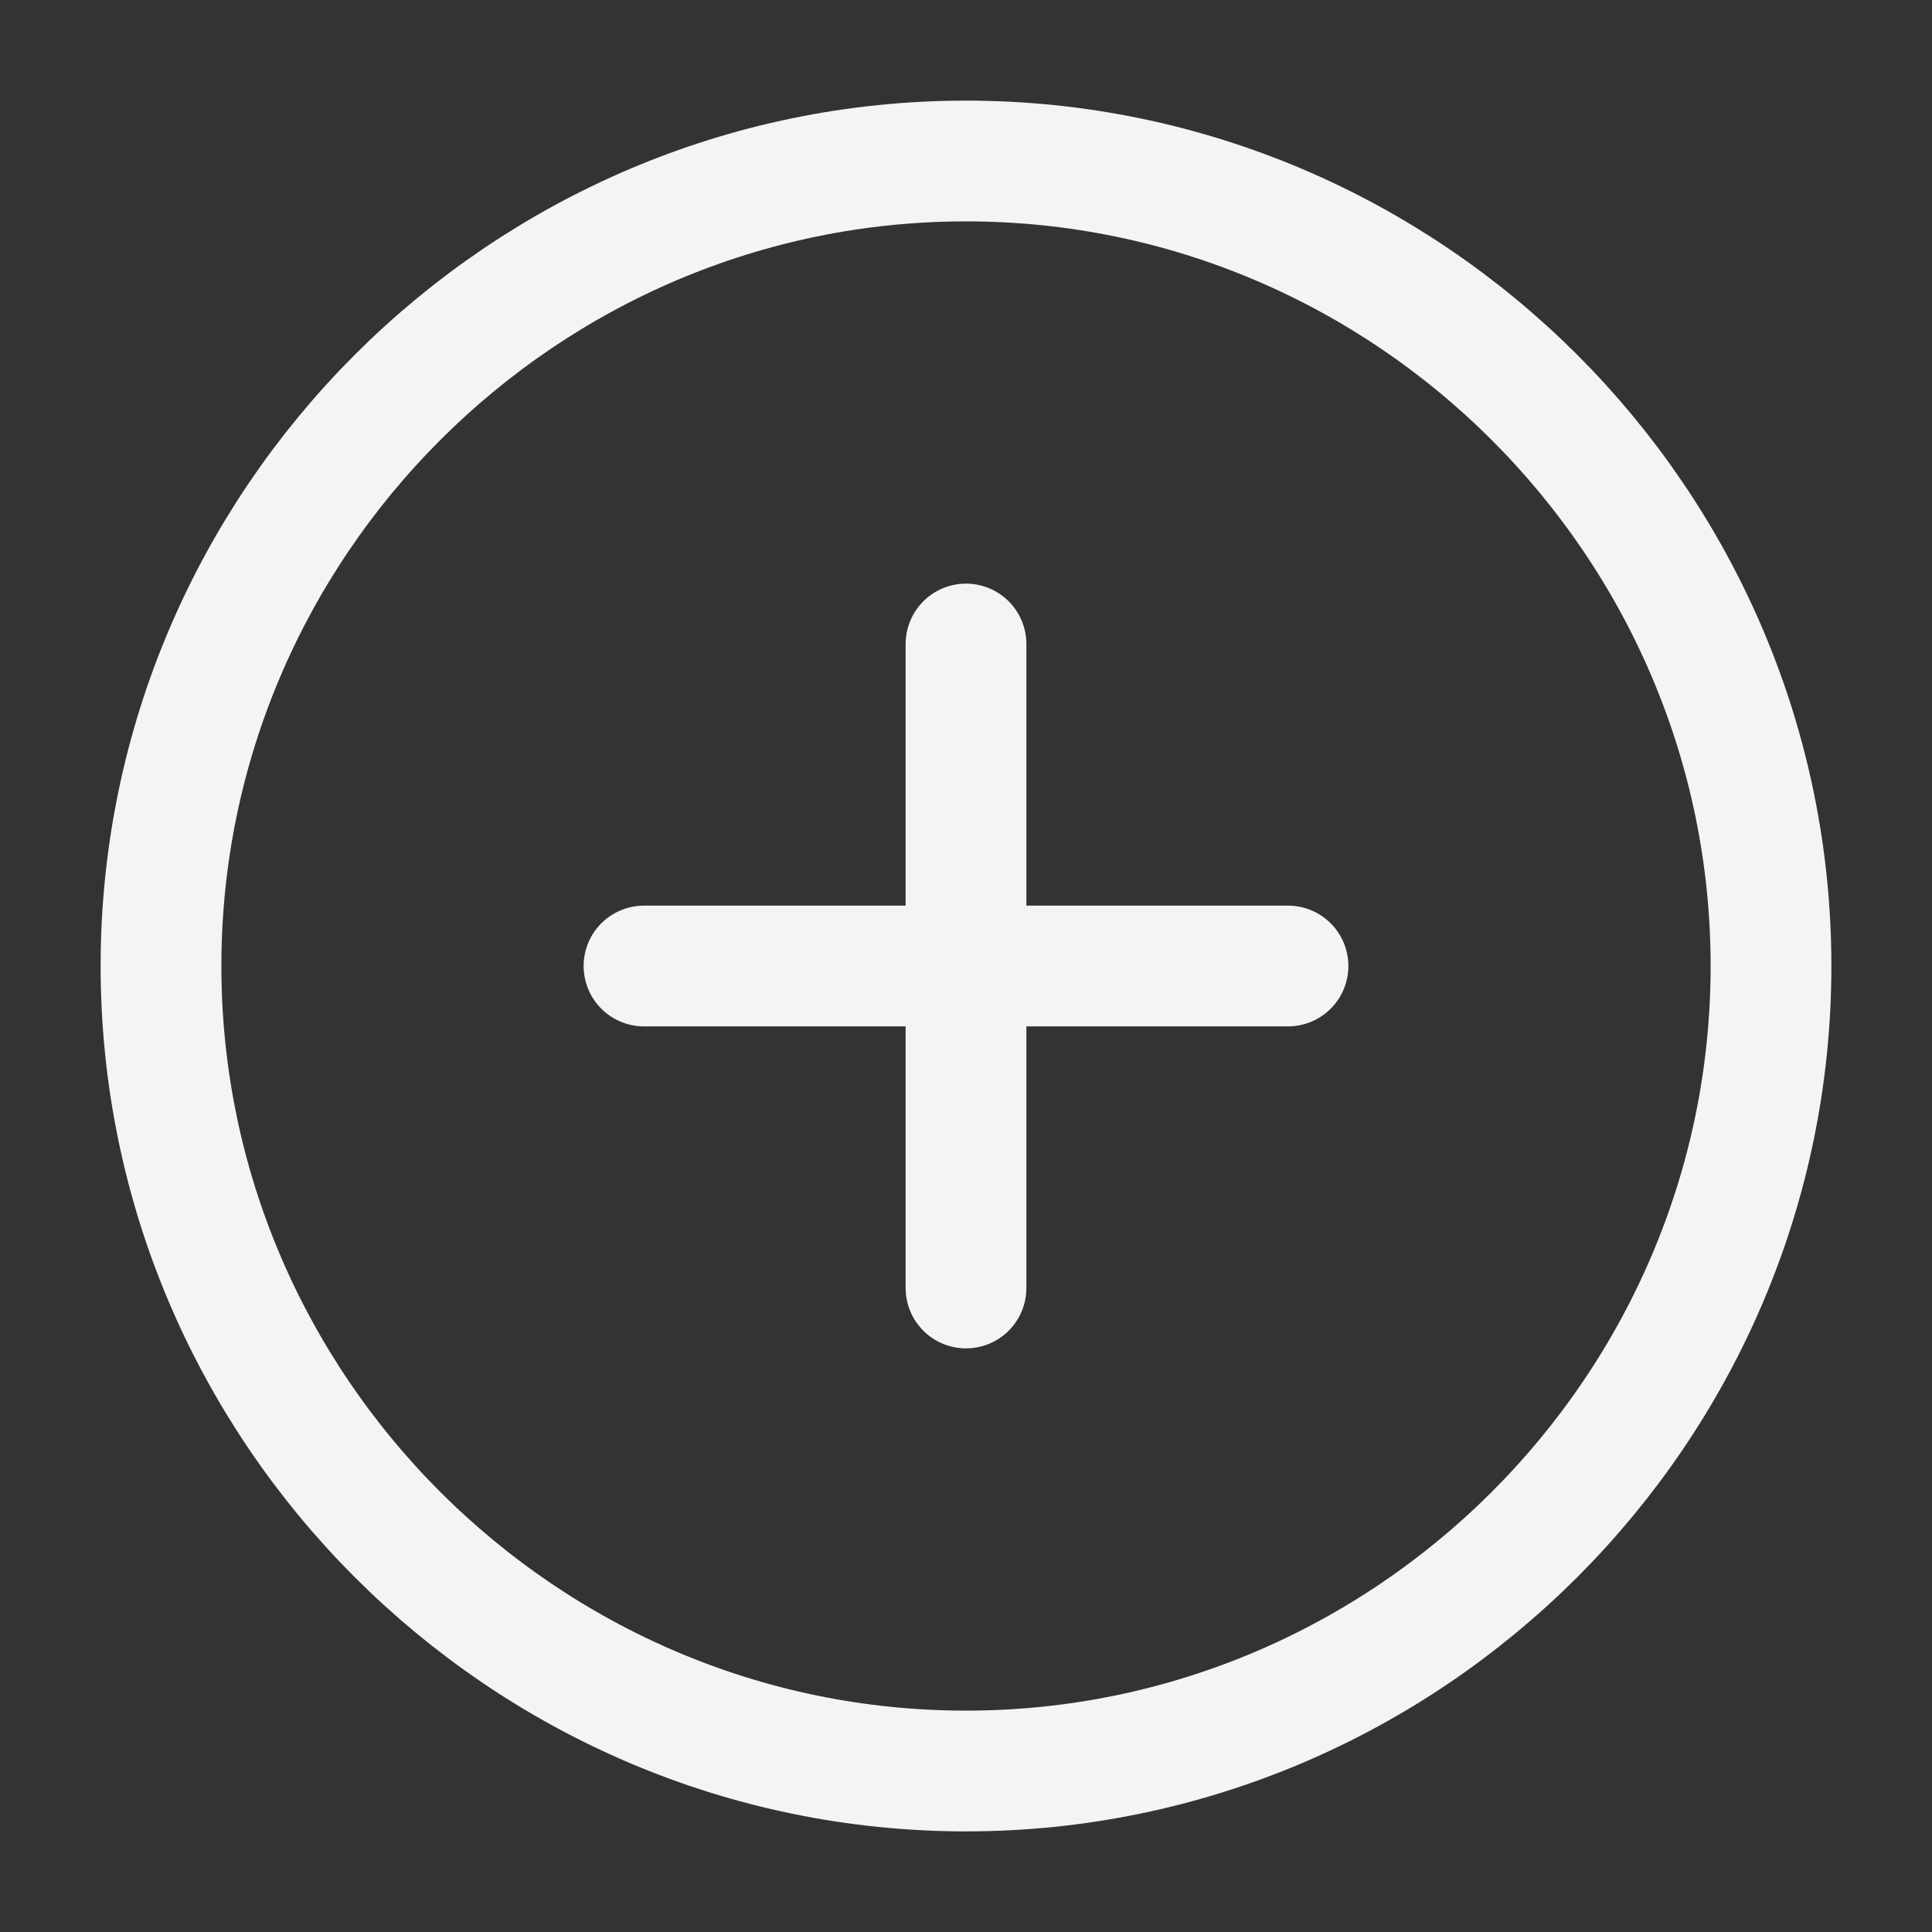 <svg width="24" height="24" viewBox="0 0 24 24" fill="none" xmlns="http://www.w3.org/2000/svg">
<rect x="0" y="0" width="24" height="24" fill="#333333" stroke="none"/>
<path d="M12 22C17.5 22 22 17.5 22 12C22 6.5 17.5 2 12 2C6.5 2 2 6.5 2 12C2 17.5 6.5 22 12 22Z" stroke="#F3F4F6" stroke-width="1.5" stroke-linecap="round" stroke-linejoin="round"/>
<path d="M8 12H16" stroke="#F3F4F6" stroke-width="1.5" stroke-linecap="round" stroke-linejoin="round"/>
<path d="M12 16V8" stroke="#F3F4F6" stroke-width="1.5" stroke-linecap="round" stroke-linejoin="round"/>
</svg>
